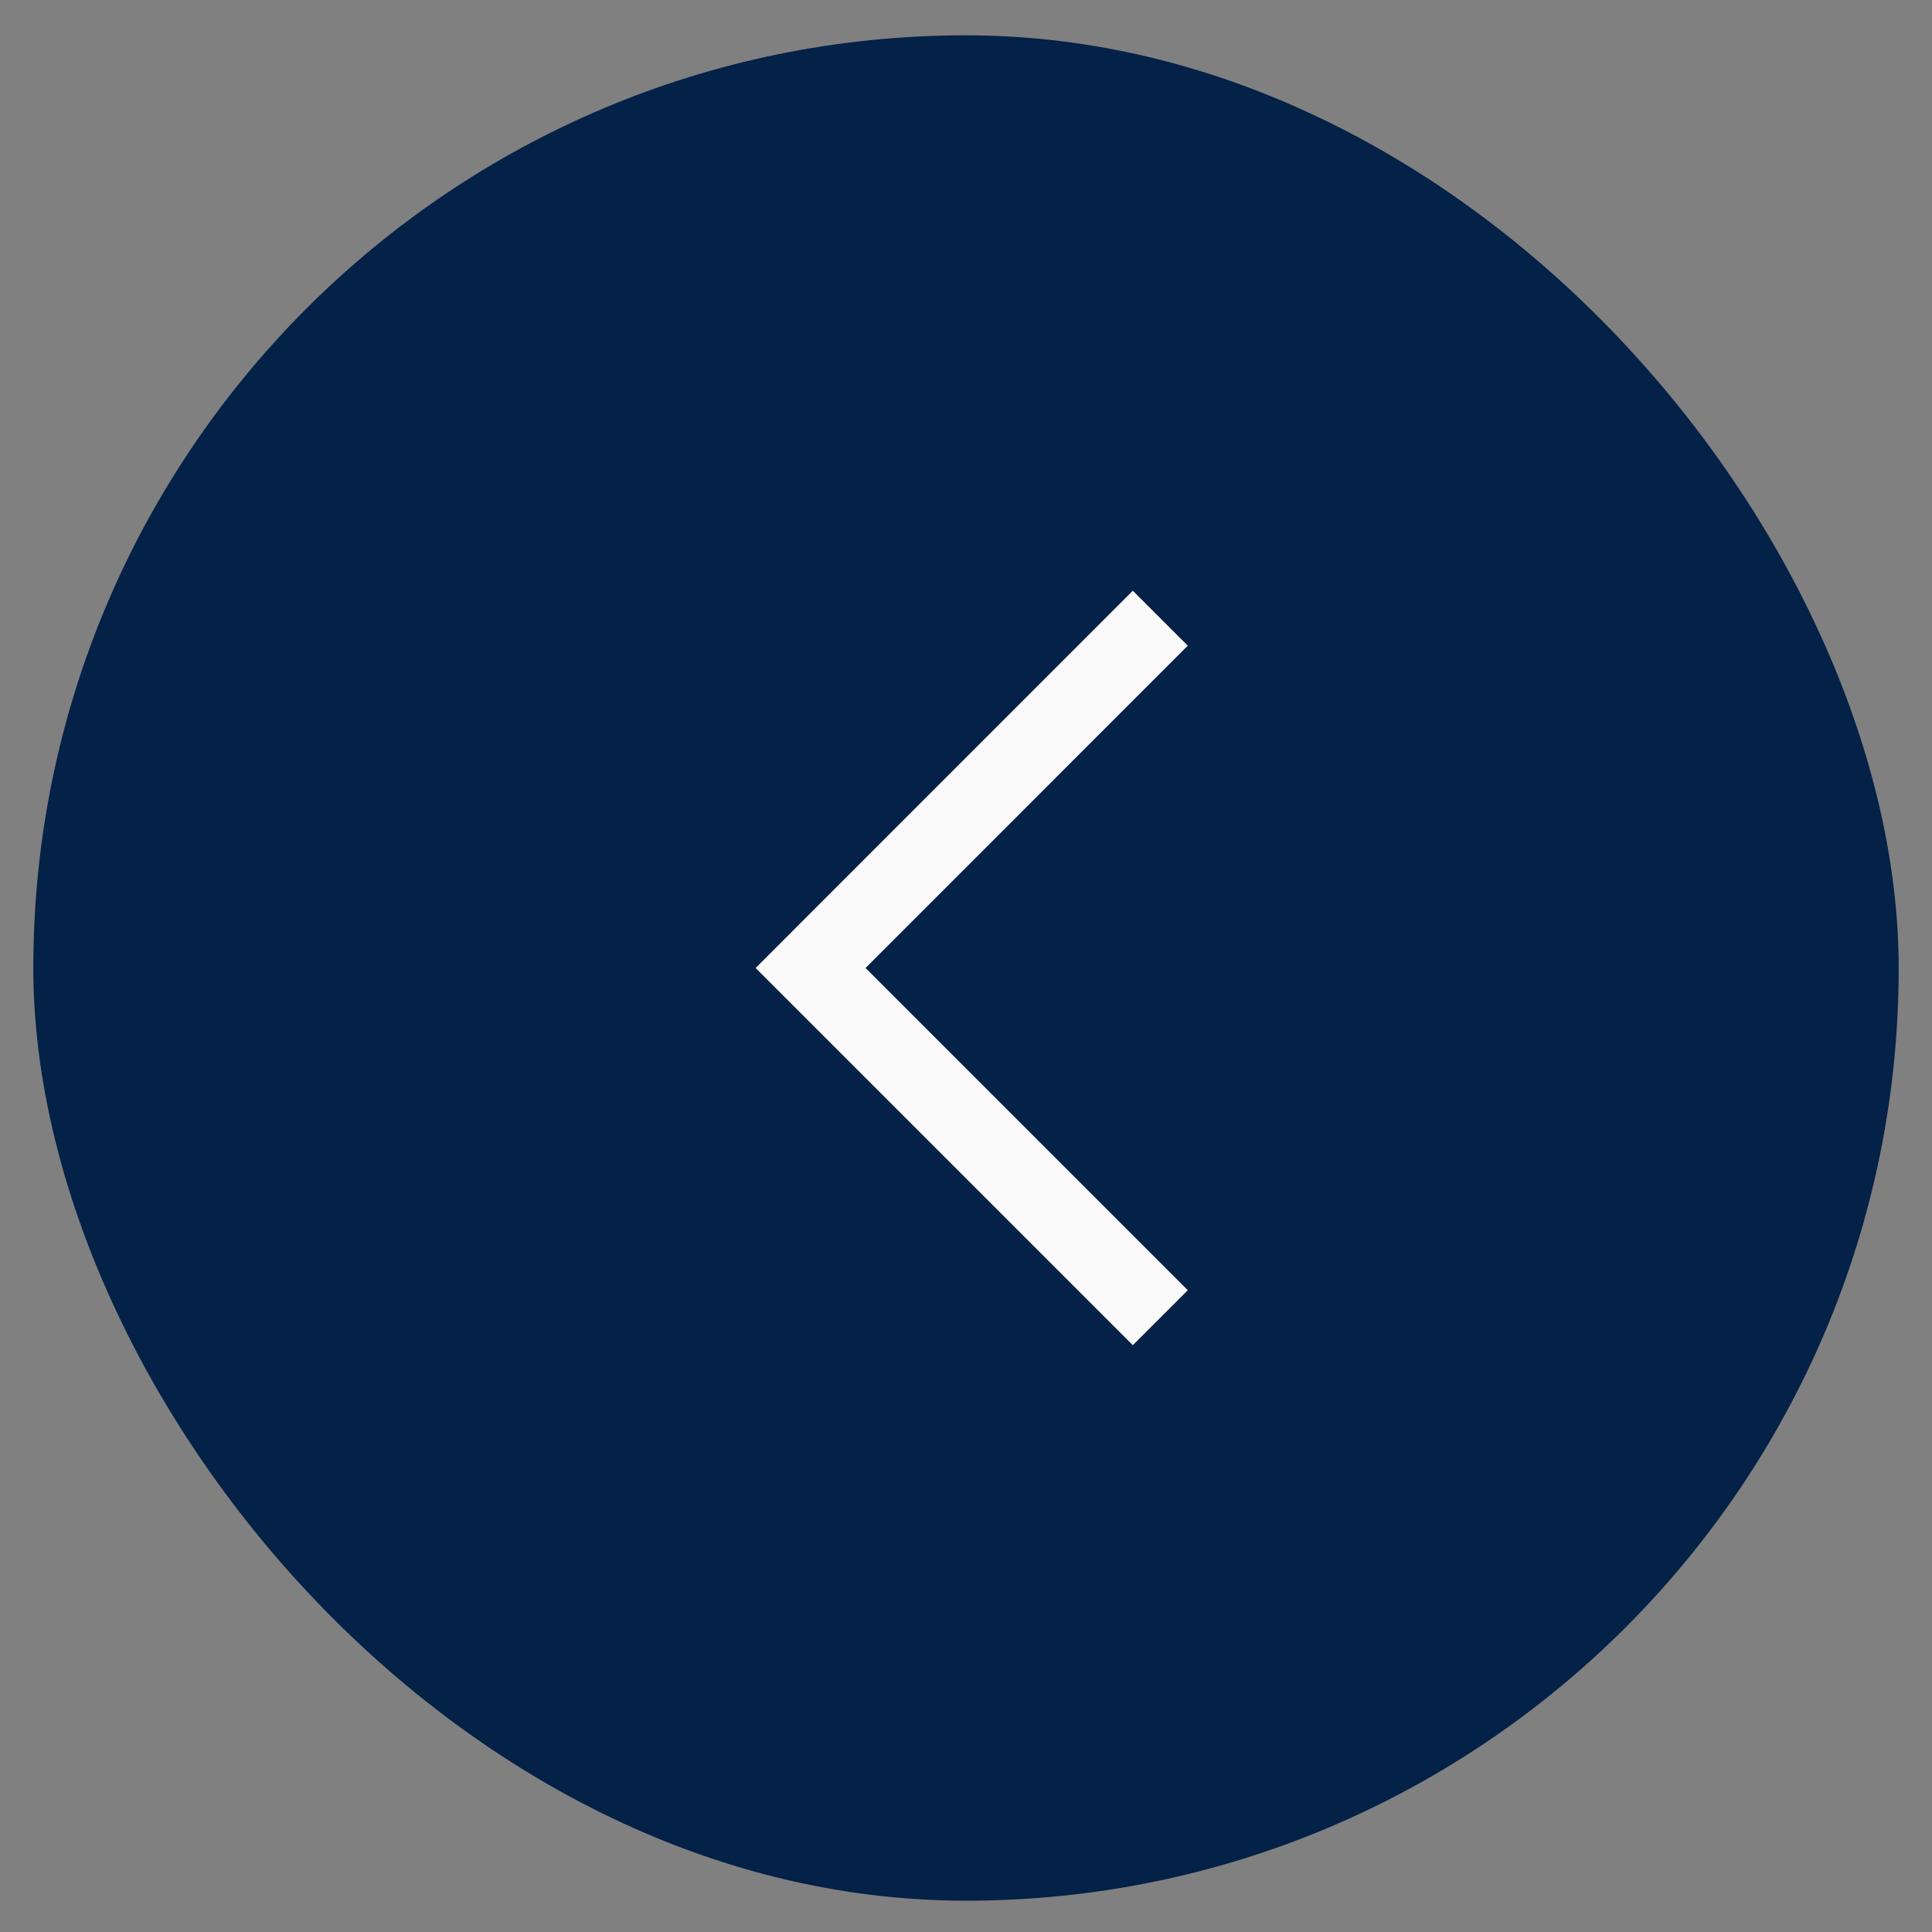 <svg width="29" height="29" viewBox="0 0 29 29" fill="none" xmlns="http://www.w3.org/2000/svg">
<rect x="0" y="0" width="29" height="29" fill="#808080" stroke="none"/>
<rect x="0.5" y="0.53" width="28" height="28" rx="14" fill="#042147"/>
<path fill-rule="evenodd" clip-rule="evenodd" d="M12.992 14.53L17.829 9.692L17.004 8.867L11.342 14.53L17.004 20.192L17.829 19.367L12.992 14.53Z" fill="#FAFAFA"/>
</svg>
